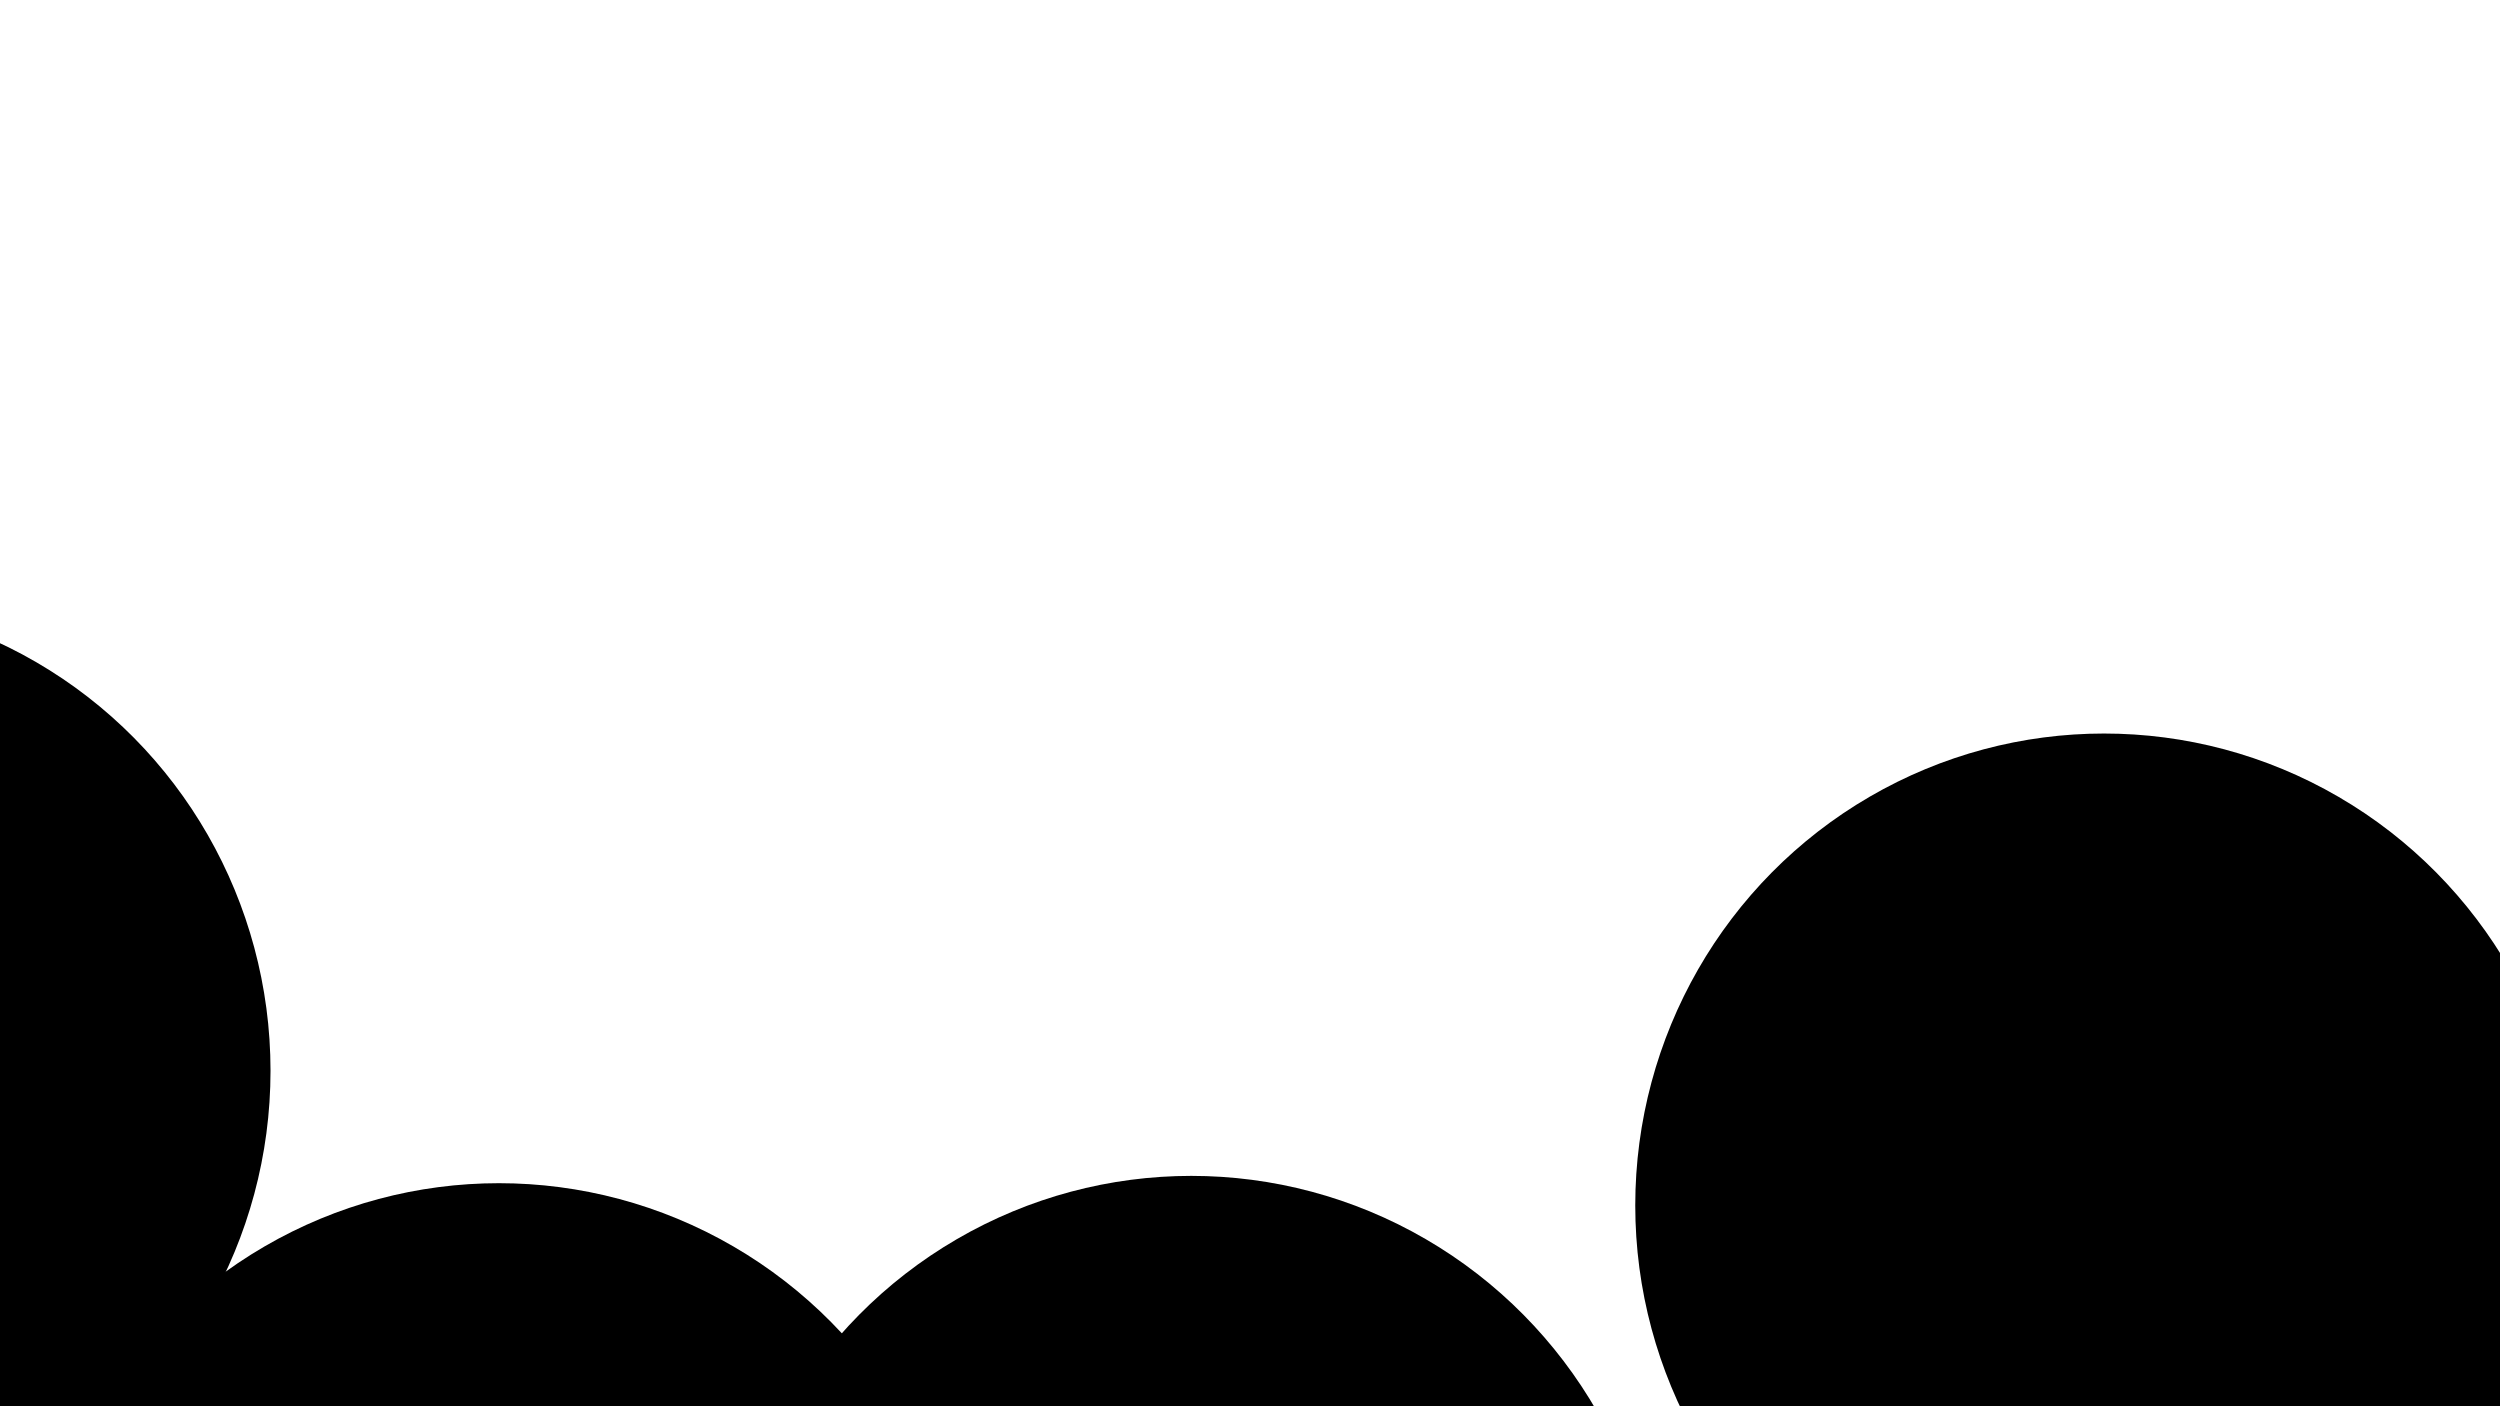 <svg xmlns="http://www.w3.org/2000/svg" version="1.1" xmlns:xlink="http://www.w3.org/1999/xlink" xmlns:svgjs="http://svgjs.dev/svgjs" viewBox="0 0 800 450"><defs><filter id="bbblurry-filter" x="-100%" y="-100%" width="400%" height="400%" filterUnits="objectBoundingBox" primitiveUnits="userSpaceOnUse" color-interpolation-filters="sRGB">
	<feGaussianBlur stdDeviation="33" x="0%" y="0%" width="100%" height="100%" in="SourceGraphic" edgeMode="none" result="blur"></feGaussianBlur></filter></defs><g filter="url(#bbblurry-filter)"><ellipse rx="150" ry="151" cx="673.283" cy="385.73" fill="hsl(37, 99%, 67%)"></ellipse><ellipse rx="150" ry="151" cx="159.664" cy="529.622" fill="hsla(0, 85%, 57%, 1.00)"></ellipse><ellipse rx="150" ry="151" cx="381.217" cy="527.282" fill="hsl(152, 100%, 70%)"></ellipse><ellipse rx="150" ry="151" cx="-63.435" cy="342.647" fill="hsl(58, 100%, 71%)"></ellipse></g></svg>